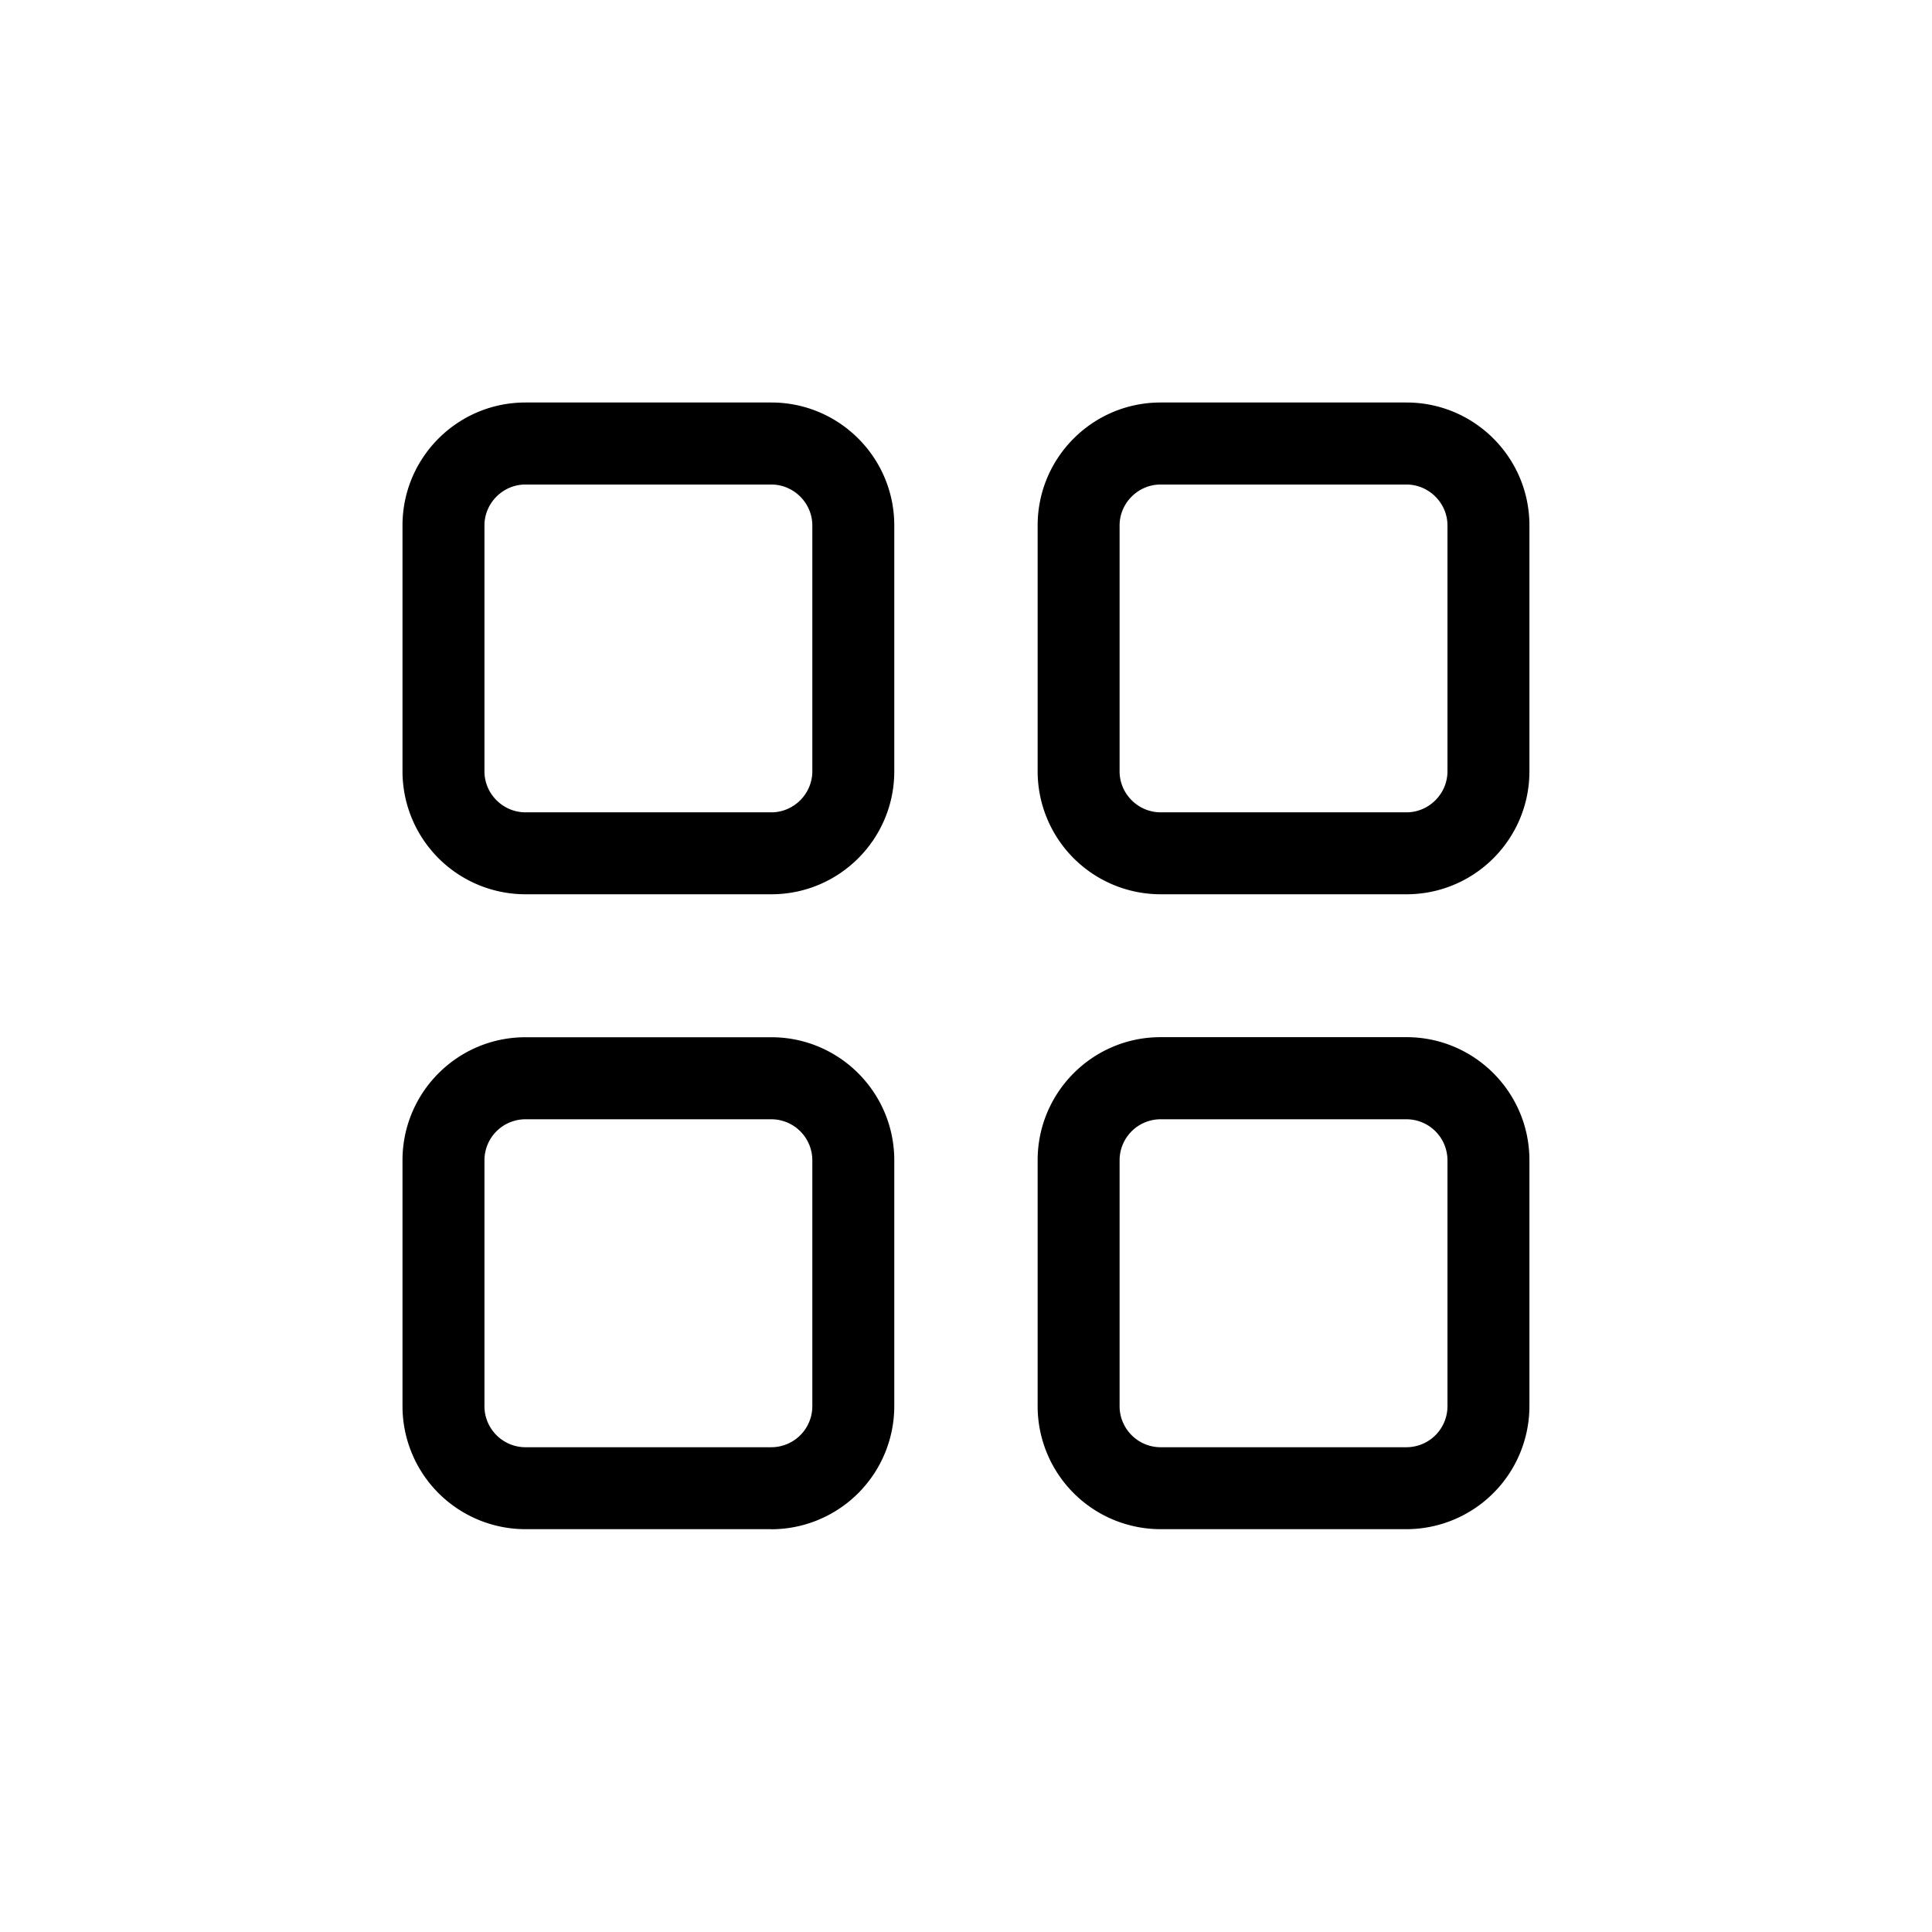 <?xml version="1.0" standalone="no"?><!DOCTYPE svg PUBLIC "-//W3C//DTD SVG 1.1//EN" "http://www.w3.org/Graphics/SVG/1.1/DTD/svg11.dtd"><svg t="1593402795042" class="icon" viewBox="0 0 1024 1024" version="1.1" xmlns="http://www.w3.org/2000/svg" p-id="7808" xmlns:xlink="http://www.w3.org/1999/xlink" width="200" height="200"><defs><style type="text/css"></style></defs><path d="M408.832 473.984H278.485A65.195 65.195 0 0 1 213.333 408.832V278.485C213.333 242.517 242.517 213.333 278.485 213.333h130.347c35.968 0 65.152 29.184 65.152 65.152v130.347c0 35.968-29.184 65.152-65.152 65.152z m-130.347-217.173c-11.904 0-21.717 9.813-21.717 21.675v130.347c0 11.904 9.813 21.717 21.76 21.717h130.304c11.904 0 21.717-9.813 21.717-21.76V278.528c0-11.904-9.813-21.717-21.76-21.717H278.528z m130.347 553.685H278.485A65.195 65.195 0 0 1 213.333 745.387v-130.432c0-35.968 29.184-65.195 65.152-65.195h130.347c35.968 0 65.152 29.227 65.152 65.195v130.304a65.28 65.28 0 0 1-65.152 65.28z m-130.347-217.259a21.76 21.76 0 0 0-21.717 21.76v130.304c0 12.032 9.813 21.76 21.76 21.76h130.304a21.76 21.76 0 0 0 21.717-21.76v-130.347a21.76 21.76 0 0 0-21.76-21.717H278.528z m466.987-119.253h-130.347a65.195 65.195 0 0 1-65.152-65.152V278.485c0-35.968 29.184-65.152 65.152-65.152h130.347c35.968 0 65.152 29.184 65.152 65.152v130.347c0 35.968-29.184 65.152-65.152 65.152z m-130.347-217.173c-11.904 0-21.717 9.813-21.717 21.675v130.347c0 11.904 9.813 21.717 21.76 21.717h130.304c11.904 0 21.717-9.813 21.717-21.76V278.528c0-11.904-9.813-21.717-21.76-21.717h-130.304z m130.347 553.685h-130.347a65.195 65.195 0 0 1-65.152-65.152v-130.432c0-35.968 29.184-65.195 65.152-65.195h130.347c35.968 0 65.152 29.227 65.152 65.195v130.304a65.28 65.28 0 0 1-65.152 65.28z m-130.347-217.259a21.76 21.76 0 0 0-21.717 21.76v130.304c0 12.032 9.813 21.76 21.76 21.76h130.304a21.76 21.76 0 0 0 21.717-21.76v-130.347a21.76 21.76 0 0 0-21.76-21.717h-130.304z" p-id="7809"></path></svg>